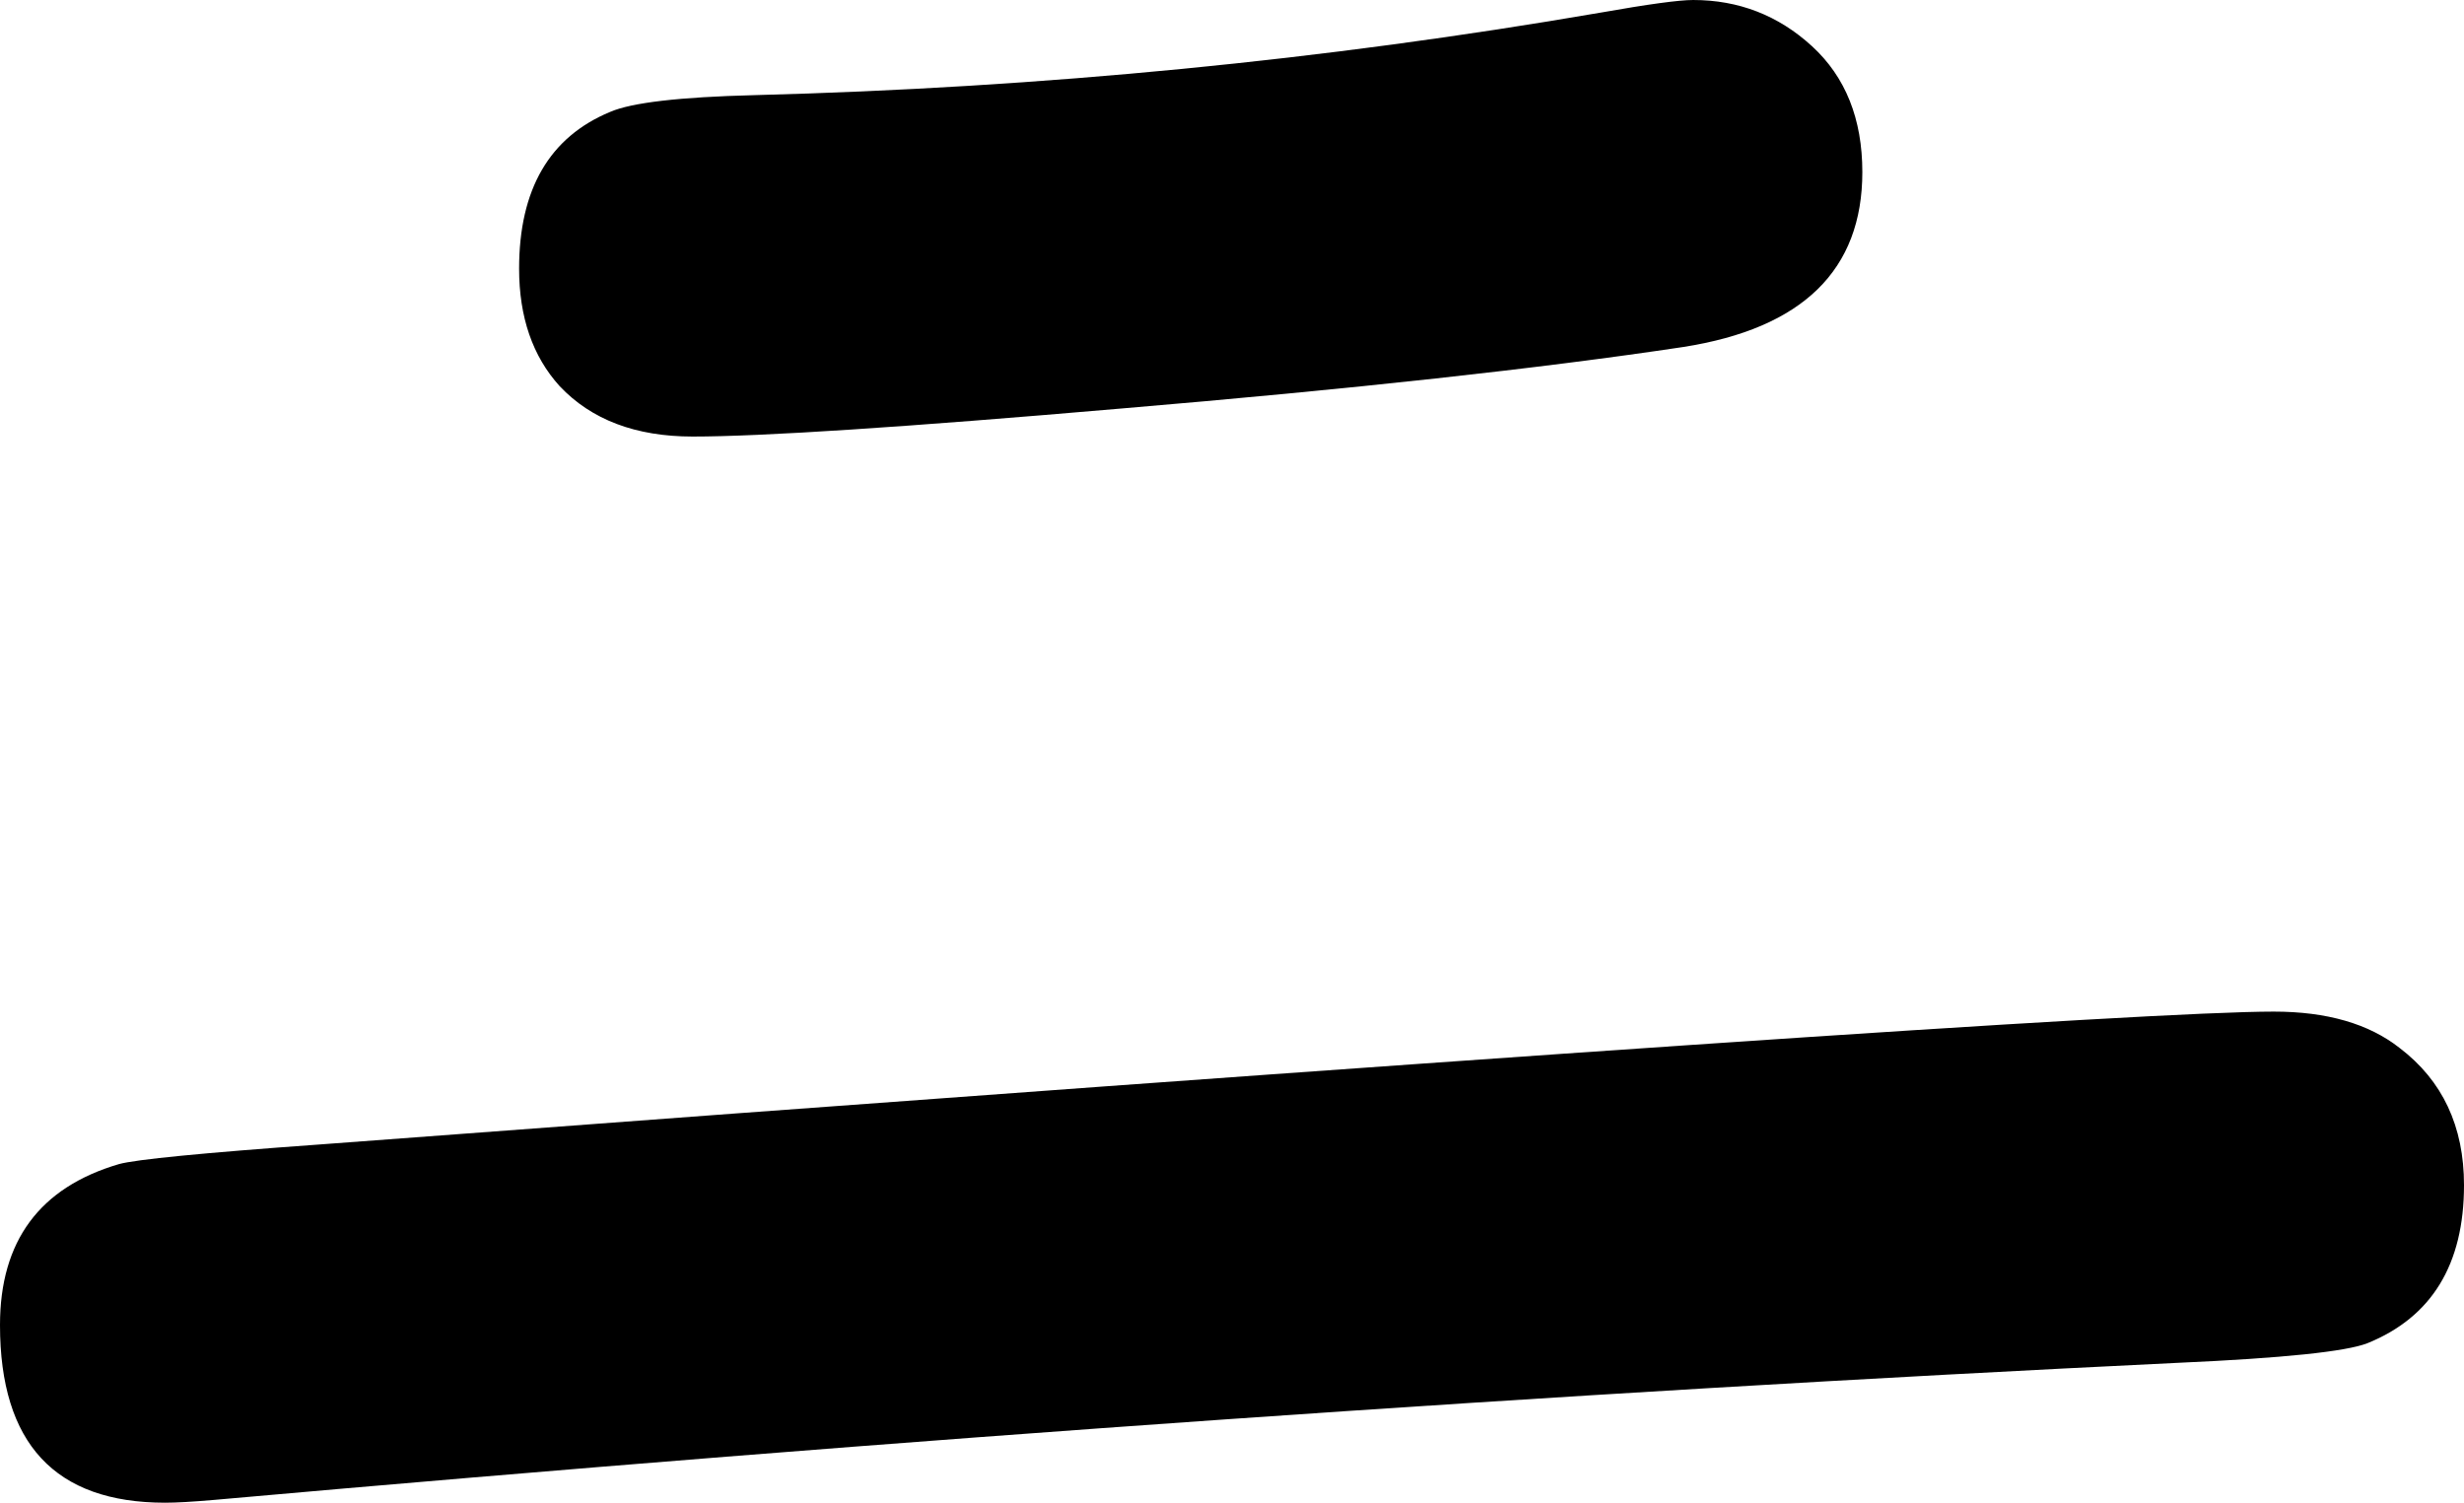<svg xmlns="http://www.w3.org/2000/svg" viewBox="-10 0 1761 1074" width="1761" height="1074"><path d="M1615 723q57 0 90 26 46 35 46 98 0 85-69 113-23 9-135 14-662 32-1404 98-23 2-35 2-118 0-118-127 0-90 85-115 18-5 143-14 1265-95 1397-95zM1200 0q49 0 85 33t36 90q0 105-128 125-153 23-402 44-232 20-306 20-61 0-95-36-29-32-29-84 0-85 65-112 23-10 103-12 309-8 605-59 51-9 66-9z" style="fill:currentColor"/></svg>